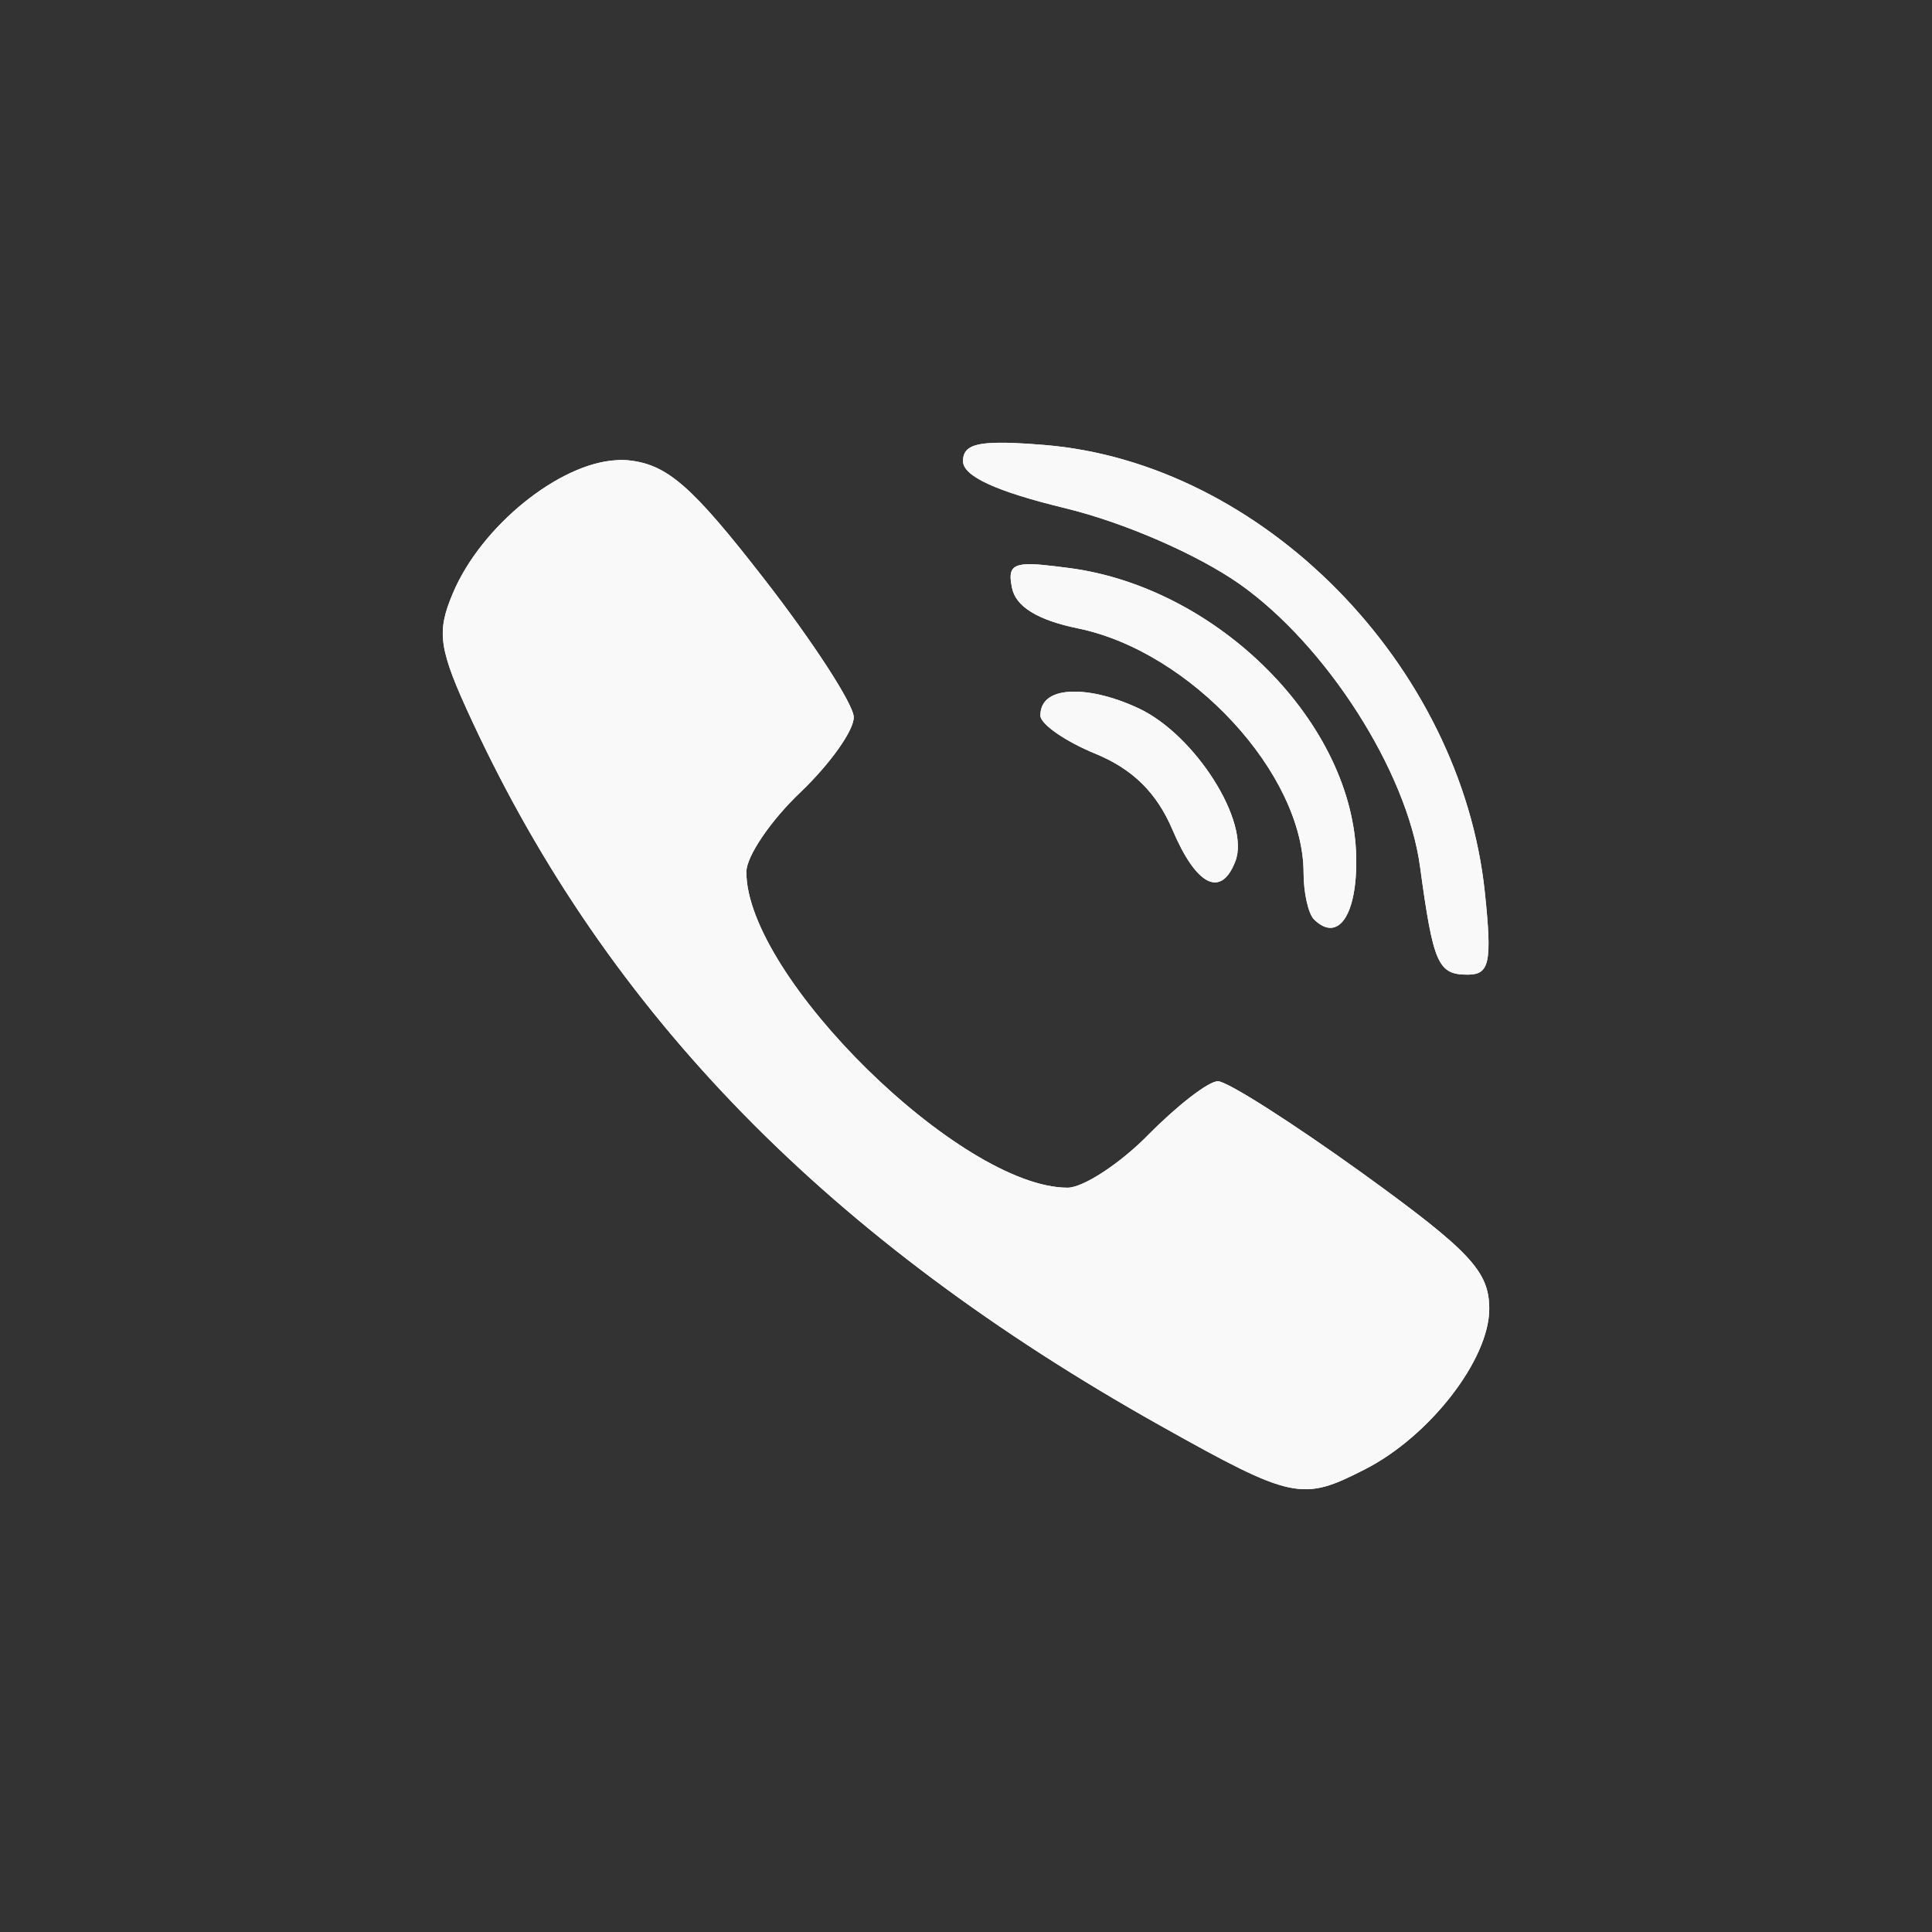 <!-- color: #9b75b7 -->
<svg xmlns="http://www.w3.org/2000/svg" width="48" height="48" viewBox="0 0 48 48" xmlns:xlink="http://www.w3.org/1999/xlink">
 <rect x="0" y="0" width="48" height="48" fill="#333333" stroke="none"/>
 <g>
  <path d="M 24.598 11.008 C 24.086 11.039 23.926 11.18 23.926 11.457 C 23.926 11.832 24.754 12.211 26.461 12.625 C 27.941 12.984 29.75 13.777 30.789 14.504 C 32.949 16.023 34.961 19.164 35.281 21.535 C 35.609 23.945 35.727 24.215 36.461 24.215 C 37.008 24.215 37.074 23.922 36.891 22.172 C 36.297 16.508 31.363 11.496 25.945 11.055 C 25.344 11.004 24.906 10.988 24.598 11.008 Z M 15.309 11.434 C 13.902 11.508 11.957 13.062 11.25 14.742 C 10.84 15.715 10.891 16.117 11.742 17.941 C 15.125 25.211 20.594 30.805 28.84 35.426 C 32.117 37.262 32.352 37.301 33.898 36.512 C 35.512 35.695 37 33.781 37 32.52 C 37 31.586 36.531 31.086 33.84 29.141 C 32.102 27.891 30.492 26.863 30.258 26.863 C 30.027 26.863 29.258 27.457 28.539 28.184 C 27.824 28.914 26.91 29.508 26.523 29.508 C 23.875 29.508 18.543 24.262 18.543 21.664 C 18.543 21.277 19.148 20.383 19.891 19.68 C 20.629 18.973 21.223 18.137 21.211 17.812 C 21.199 17.488 20.199 15.945 18.988 14.387 C 17.18 12.059 16.57 11.527 15.586 11.434 C 15.5 11.426 15.406 11.426 15.309 11.434 Z M 25.477 14.02 C 25.098 14.047 25.066 14.215 25.141 14.598 C 25.23 15.066 25.773 15.406 26.785 15.613 C 29.582 16.188 32.387 19.223 32.387 21.688 C 32.387 22.18 32.504 22.703 32.648 22.844 C 33.25 23.434 33.723 22.723 33.695 21.297 C 33.633 17.98 30.273 14.602 26.57 14.113 C 26.051 14.047 25.703 14.004 25.477 14.02 Z M 26.559 17.188 C 26.113 17.219 25.848 17.414 25.848 17.777 C 25.848 17.988 26.457 18.414 27.207 18.723 C 28.141 19.105 28.738 19.695 29.129 20.613 C 29.723 22.012 30.336 22.316 30.691 21.402 C 31.07 20.43 29.699 18.258 28.289 17.598 C 27.617 17.285 27 17.156 26.559 17.188 Z M 26.559 17.188 " fill="#f9f9f9" id="0"/>
  <use xlink:href="#0"/>
 </g>
</svg>
